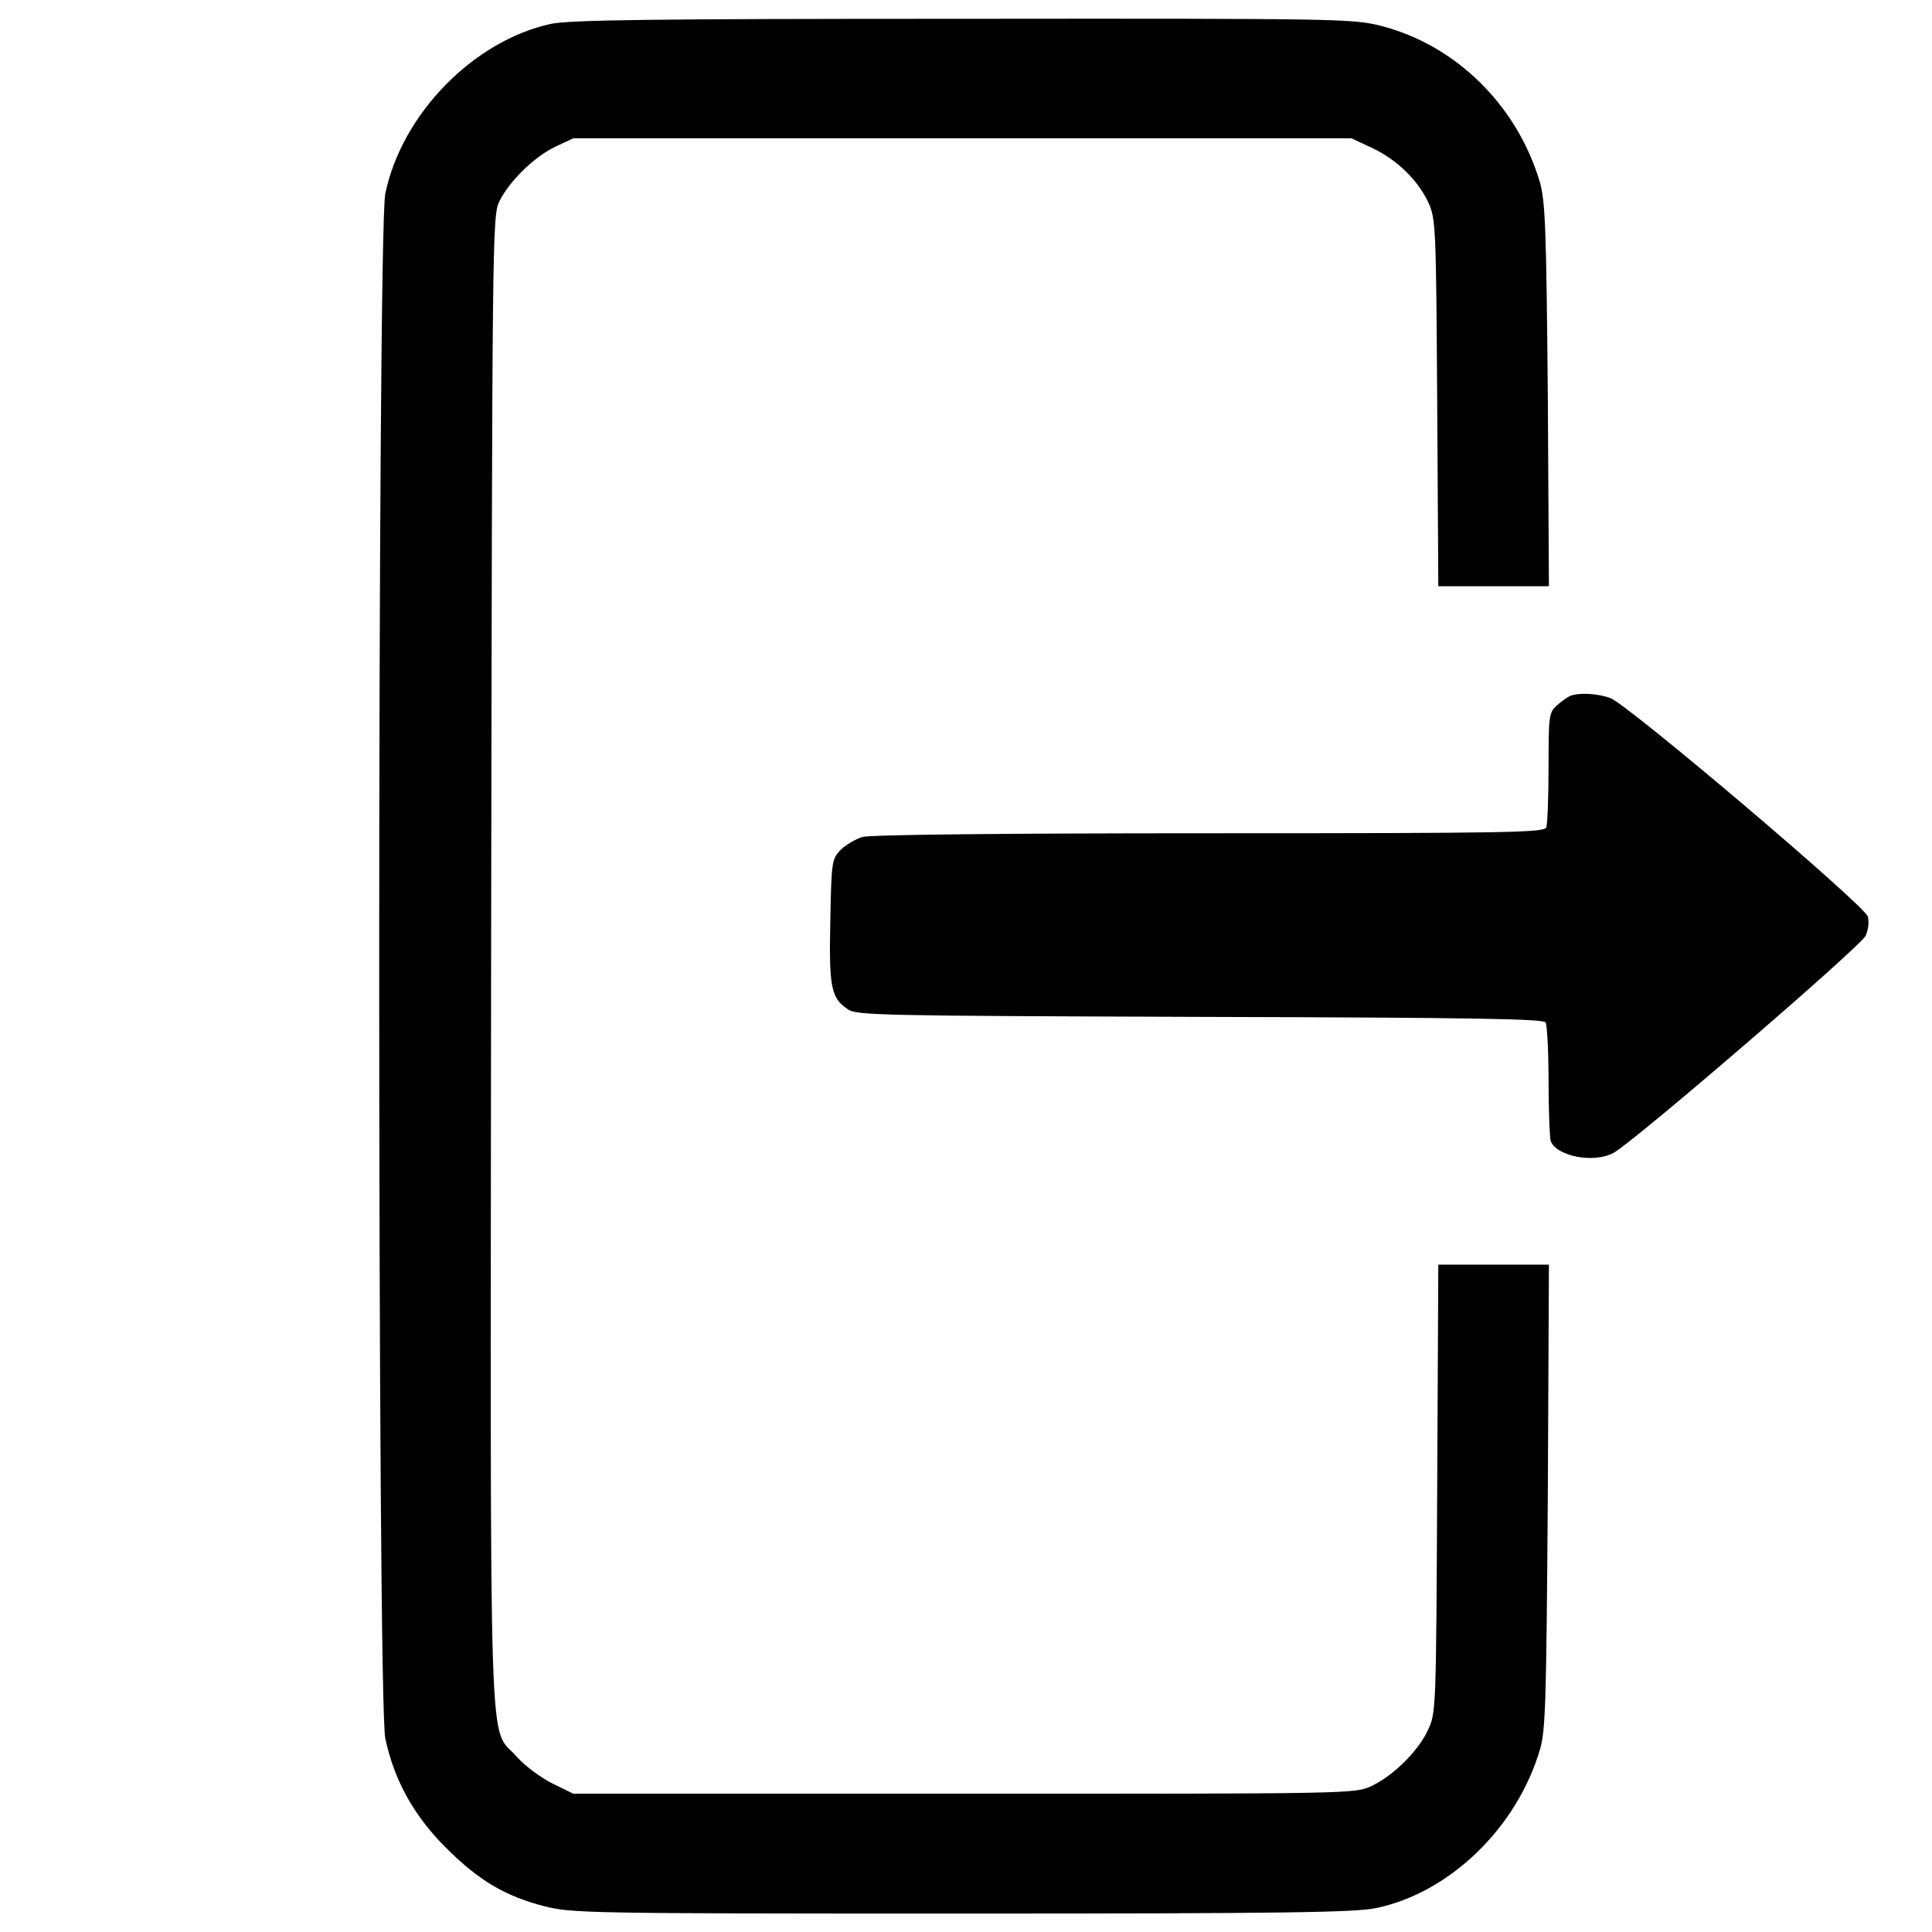 <?xml version="1.0" standalone="no"?>
<!DOCTYPE svg PUBLIC "-//W3C//DTD SVG 20010904//EN"
 "http://www.w3.org/TR/2001/REC-SVG-20010904/DTD/svg10.dtd">
<svg version="1.0" xmlns="http://www.w3.org/2000/svg"
 width="524pt" height="524pt" viewBox="0 0 524 524"
 preserveAspectRatio="xMidYMid meet">

<g transform="translate(0,524) scale(0.1,-0.1)"
fill="currentColor" stroke="none">
<path d="M1493 5175 c-209 -46 -403 -244 -448 -460 -22 -106 -22 -4085 0
-4190 24 -113 77 -209 164 -296 90 -90 162 -132 267 -159 75 -19 112 -20 1133
-20 878 0 1067 3 1124 15 200 42 382 219 444 431 15 52 17 129 21 687 l3 627
-150 0 -150 0 -3 -607 c-3 -598 -3 -609 -25 -655 -26 -57 -94 -124 -153 -152
-45 -21 -49 -21 -1105 -21 l-1060 0 -57 28 c-32 16 -75 48 -97 73 -77 88 -71
-95 -69 2159 3 1990 3 2021 23 2060 27 55 97 122 153 148 l47 22 1055 0 1055
0 56 -26 c68 -32 124 -87 153 -148 20 -45 21 -61 24 -543 l3 -498 150 0 150 0
-3 518 c-4 451 -7 525 -21 576 -61 209 -228 374 -432 426 -76 19 -110 20
-1134 19 -848 0 -1068 -3 -1118 -14z"/>
<path d="M4260 3353 c-8 -3 -25 -15 -37 -26 -22 -19 -23 -28 -23 -168 0 -81
-3 -154 -6 -163 -6 -14 -95 -16 -913 -16 -569 0 -919 -4 -942 -10 -19 -6 -46
-22 -60 -36 -23 -25 -24 -32 -27 -191 -4 -180 2 -210 47 -240 24 -17 80 -18
956 -21 722 -2 931 -5 937 -15 4 -6 8 -78 8 -159 0 -80 3 -154 6 -163 16 -41
116 -61 170 -32 52 27 672 561 684 589 7 15 10 38 6 52 -7 29 -650 575 -699
593 -34 12 -82 15 -107 6z"/>
</g>
</svg>
